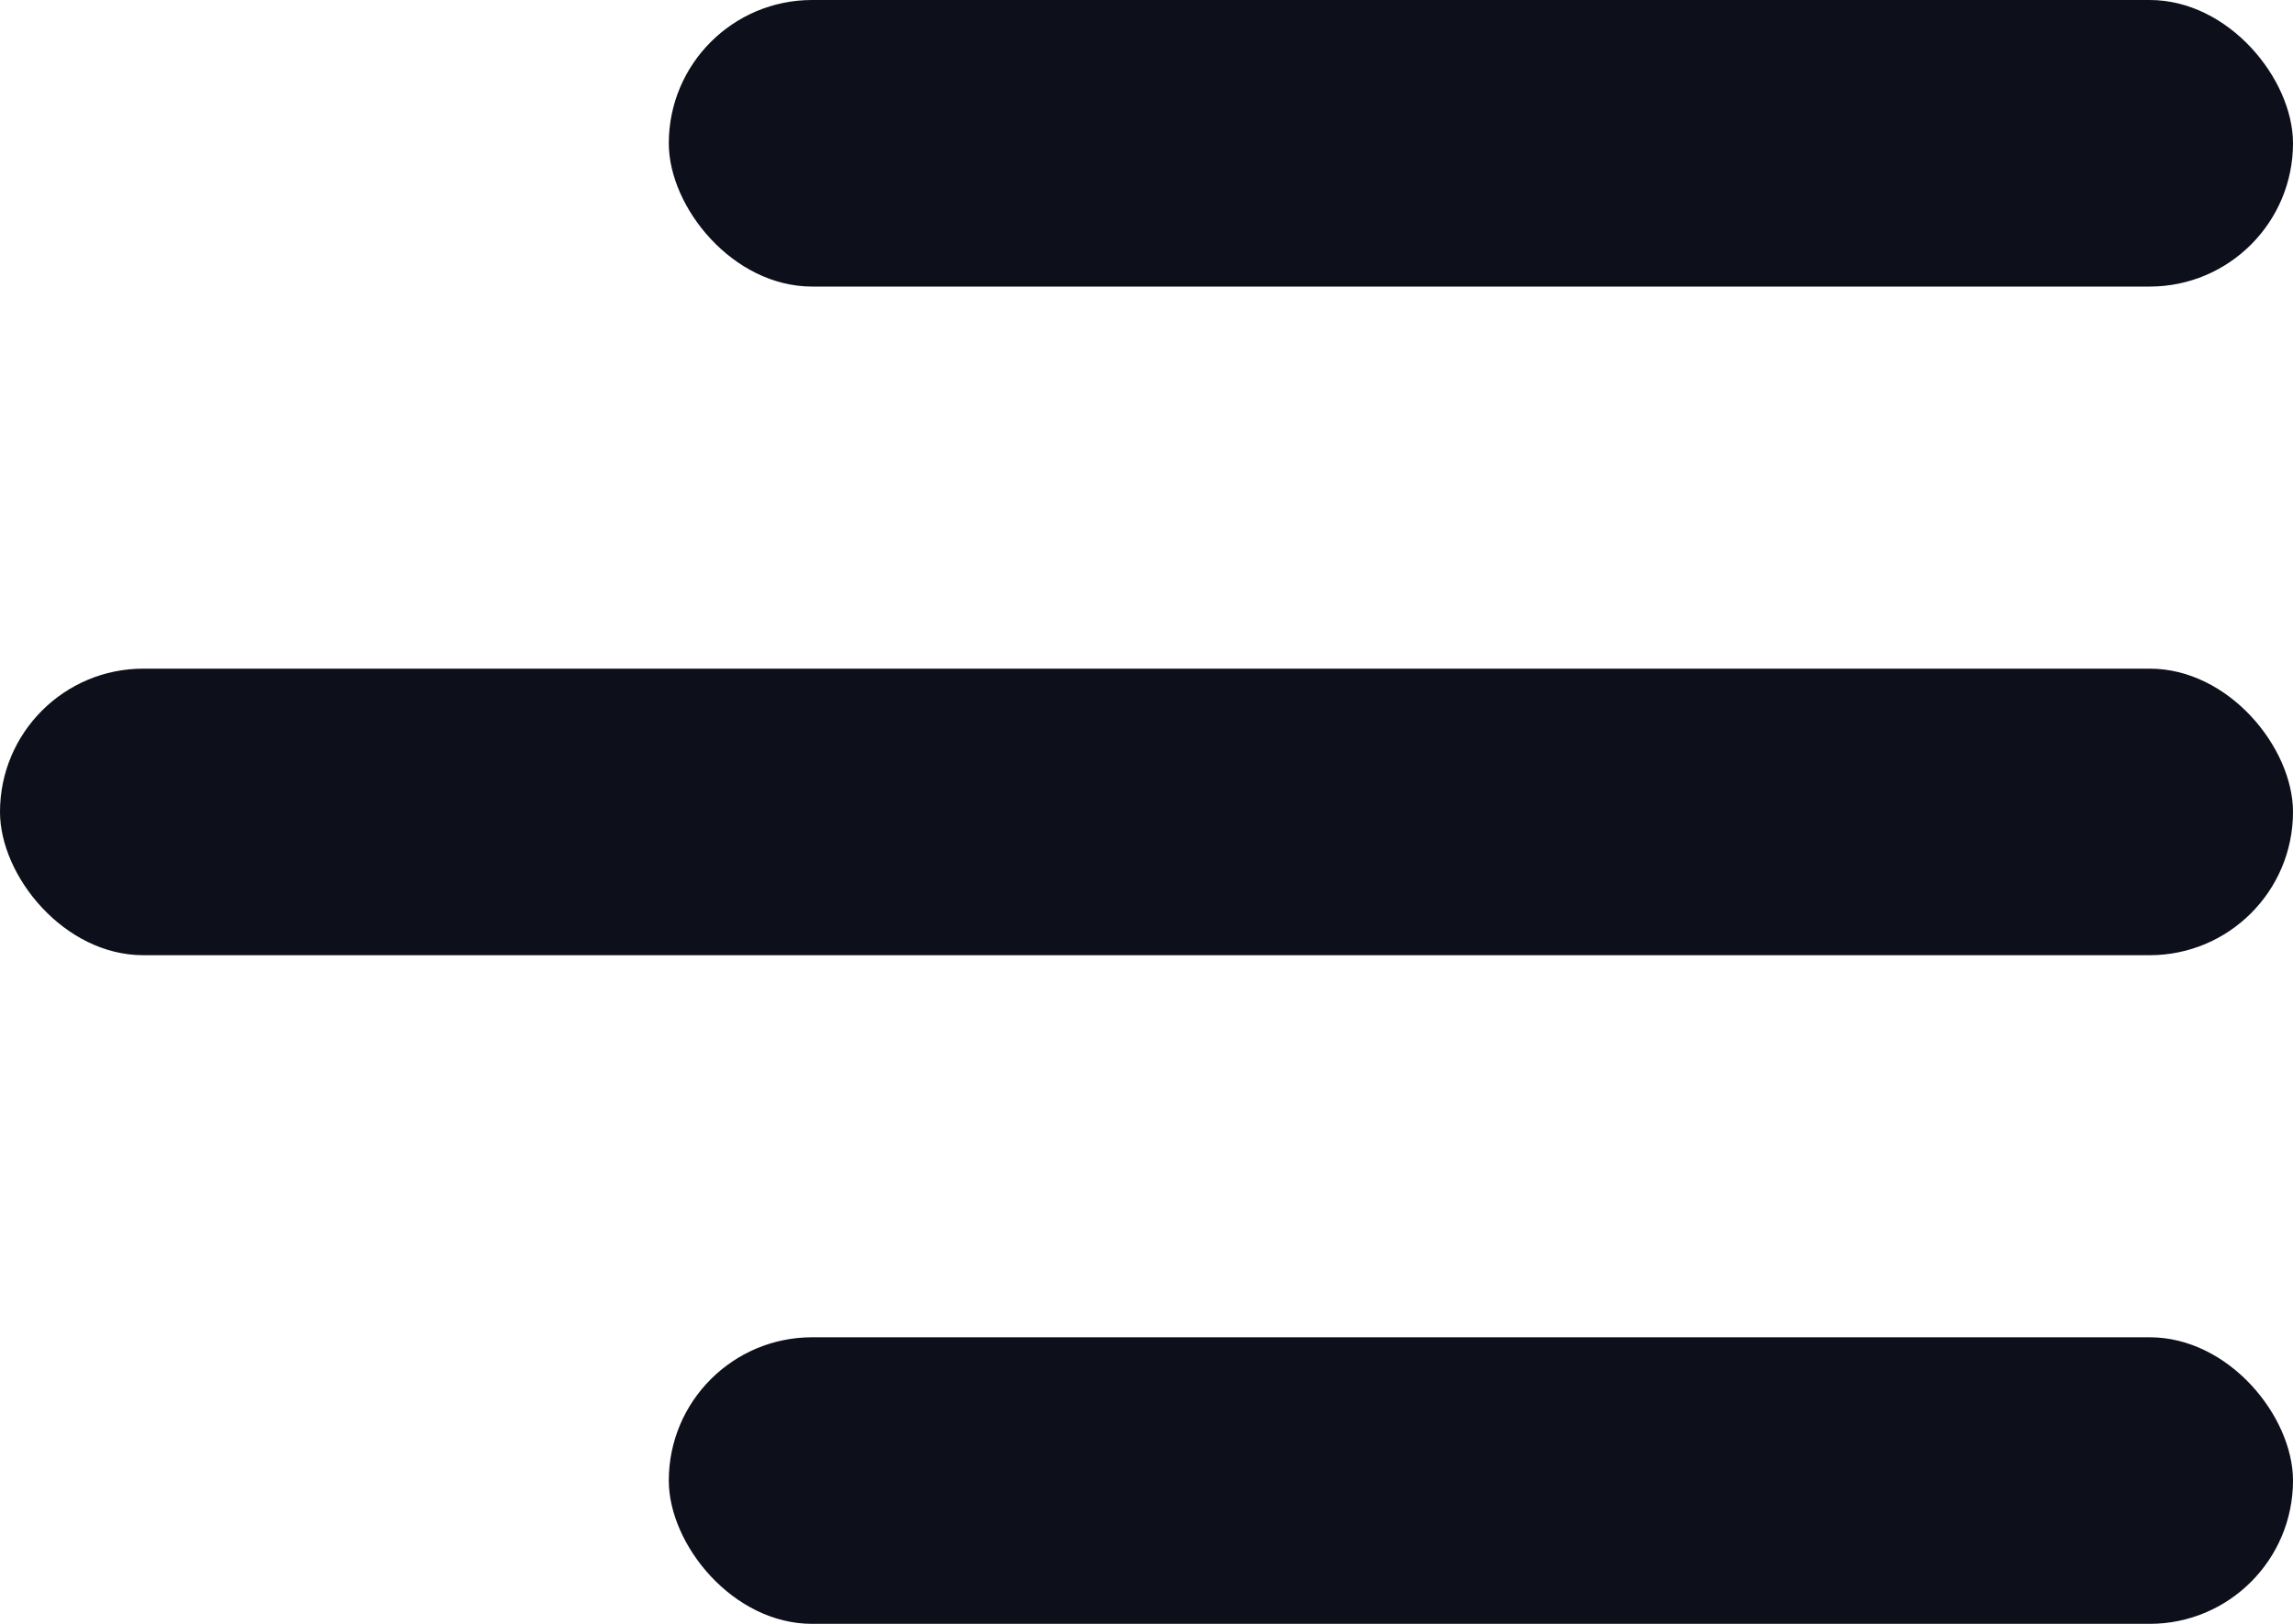 <svg width="24" height="17" viewBox="0 0 24 17" fill="none" xmlns="http://www.w3.org/2000/svg">
<rect x="7" width="17" height="3" rx="1.5" fill="#0D101B"/>
<rect y="7" width="24" height="3" rx="1.5" fill="#0D101B"/>
<rect x="7" y="14" width="17" height="3" rx="1.5" fill="#0D101B"/>
</svg>
